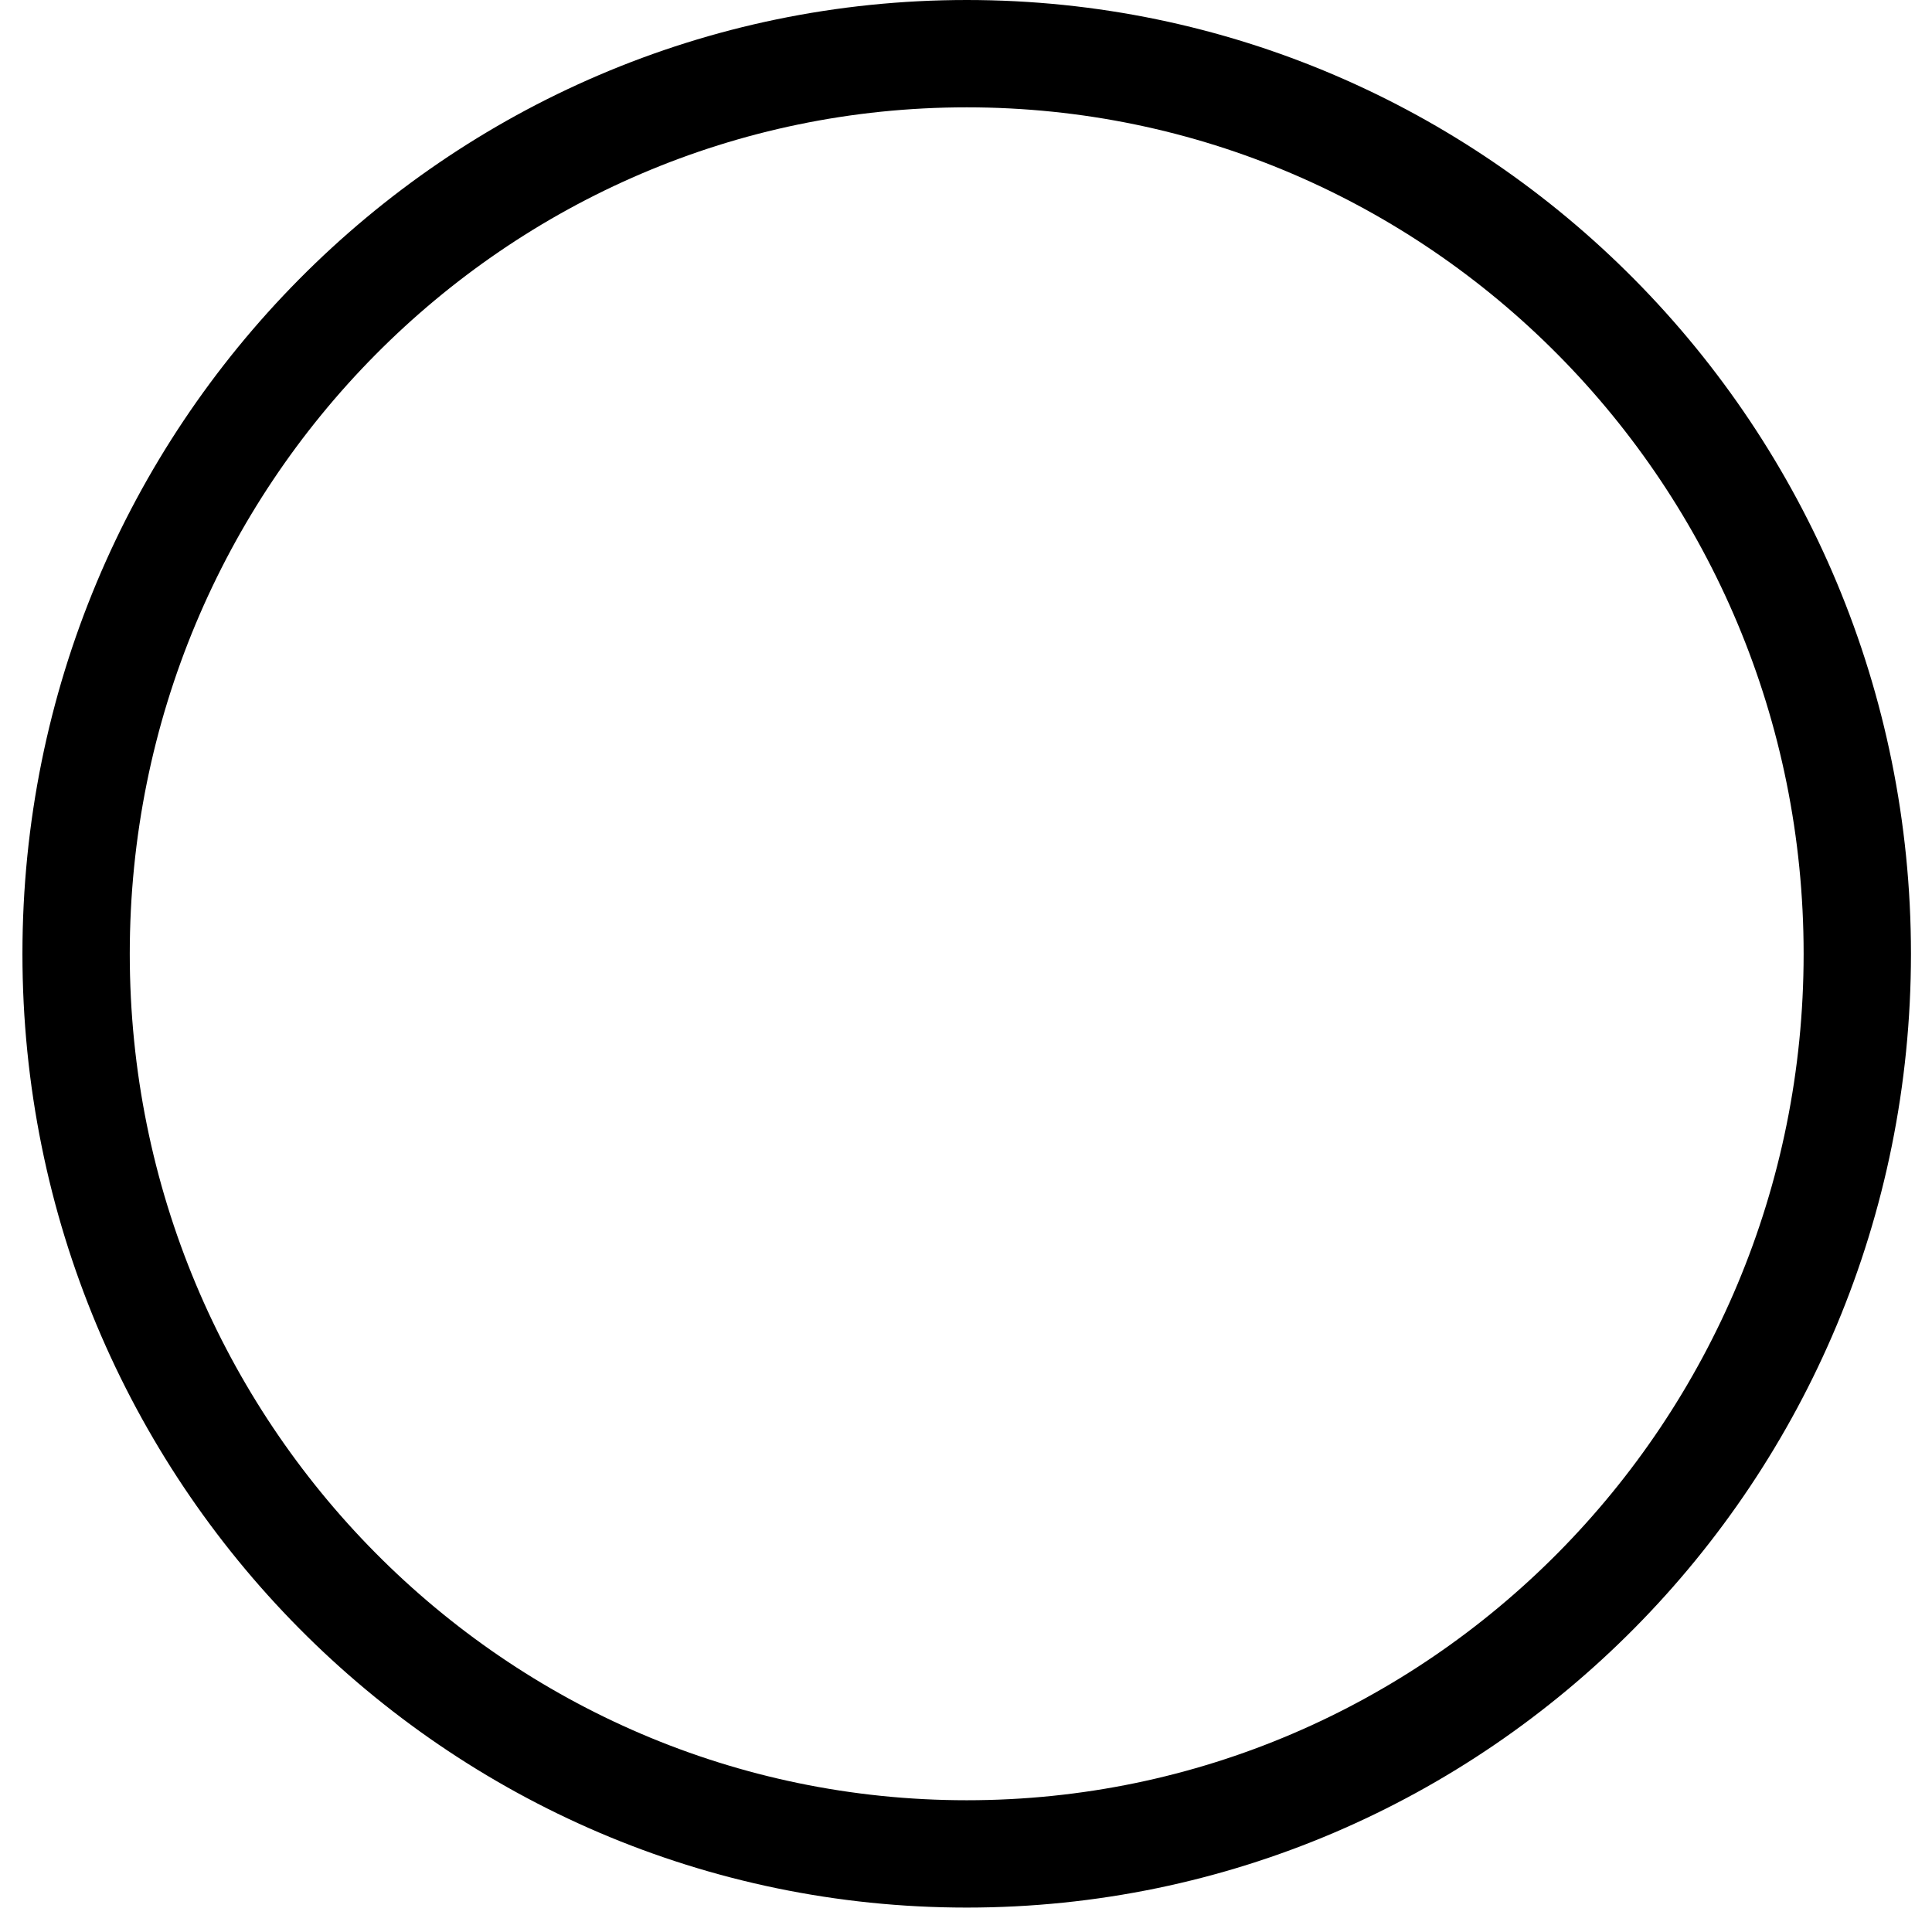 <svg width="36" height="36" viewBox="0 0 36 36" fill="none" xmlns="http://www.w3.org/2000/svg">
<path id="Ellipse 3" d="M34.608 17.773C34.608 27.046 27.169 34.545 18.014 34.545C8.858 34.545 1.418 27.046 1.418 17.773C1.418 8.5 8.858 1 18.014 1C27.169 1 34.608 8.5 34.608 17.773Z" stroke="#762991" style="stroke:#762991;stroke:color(display-p3 0.461 0.161 0.567);stroke-opacity:1;" stroke-width="2"/>
</svg>
